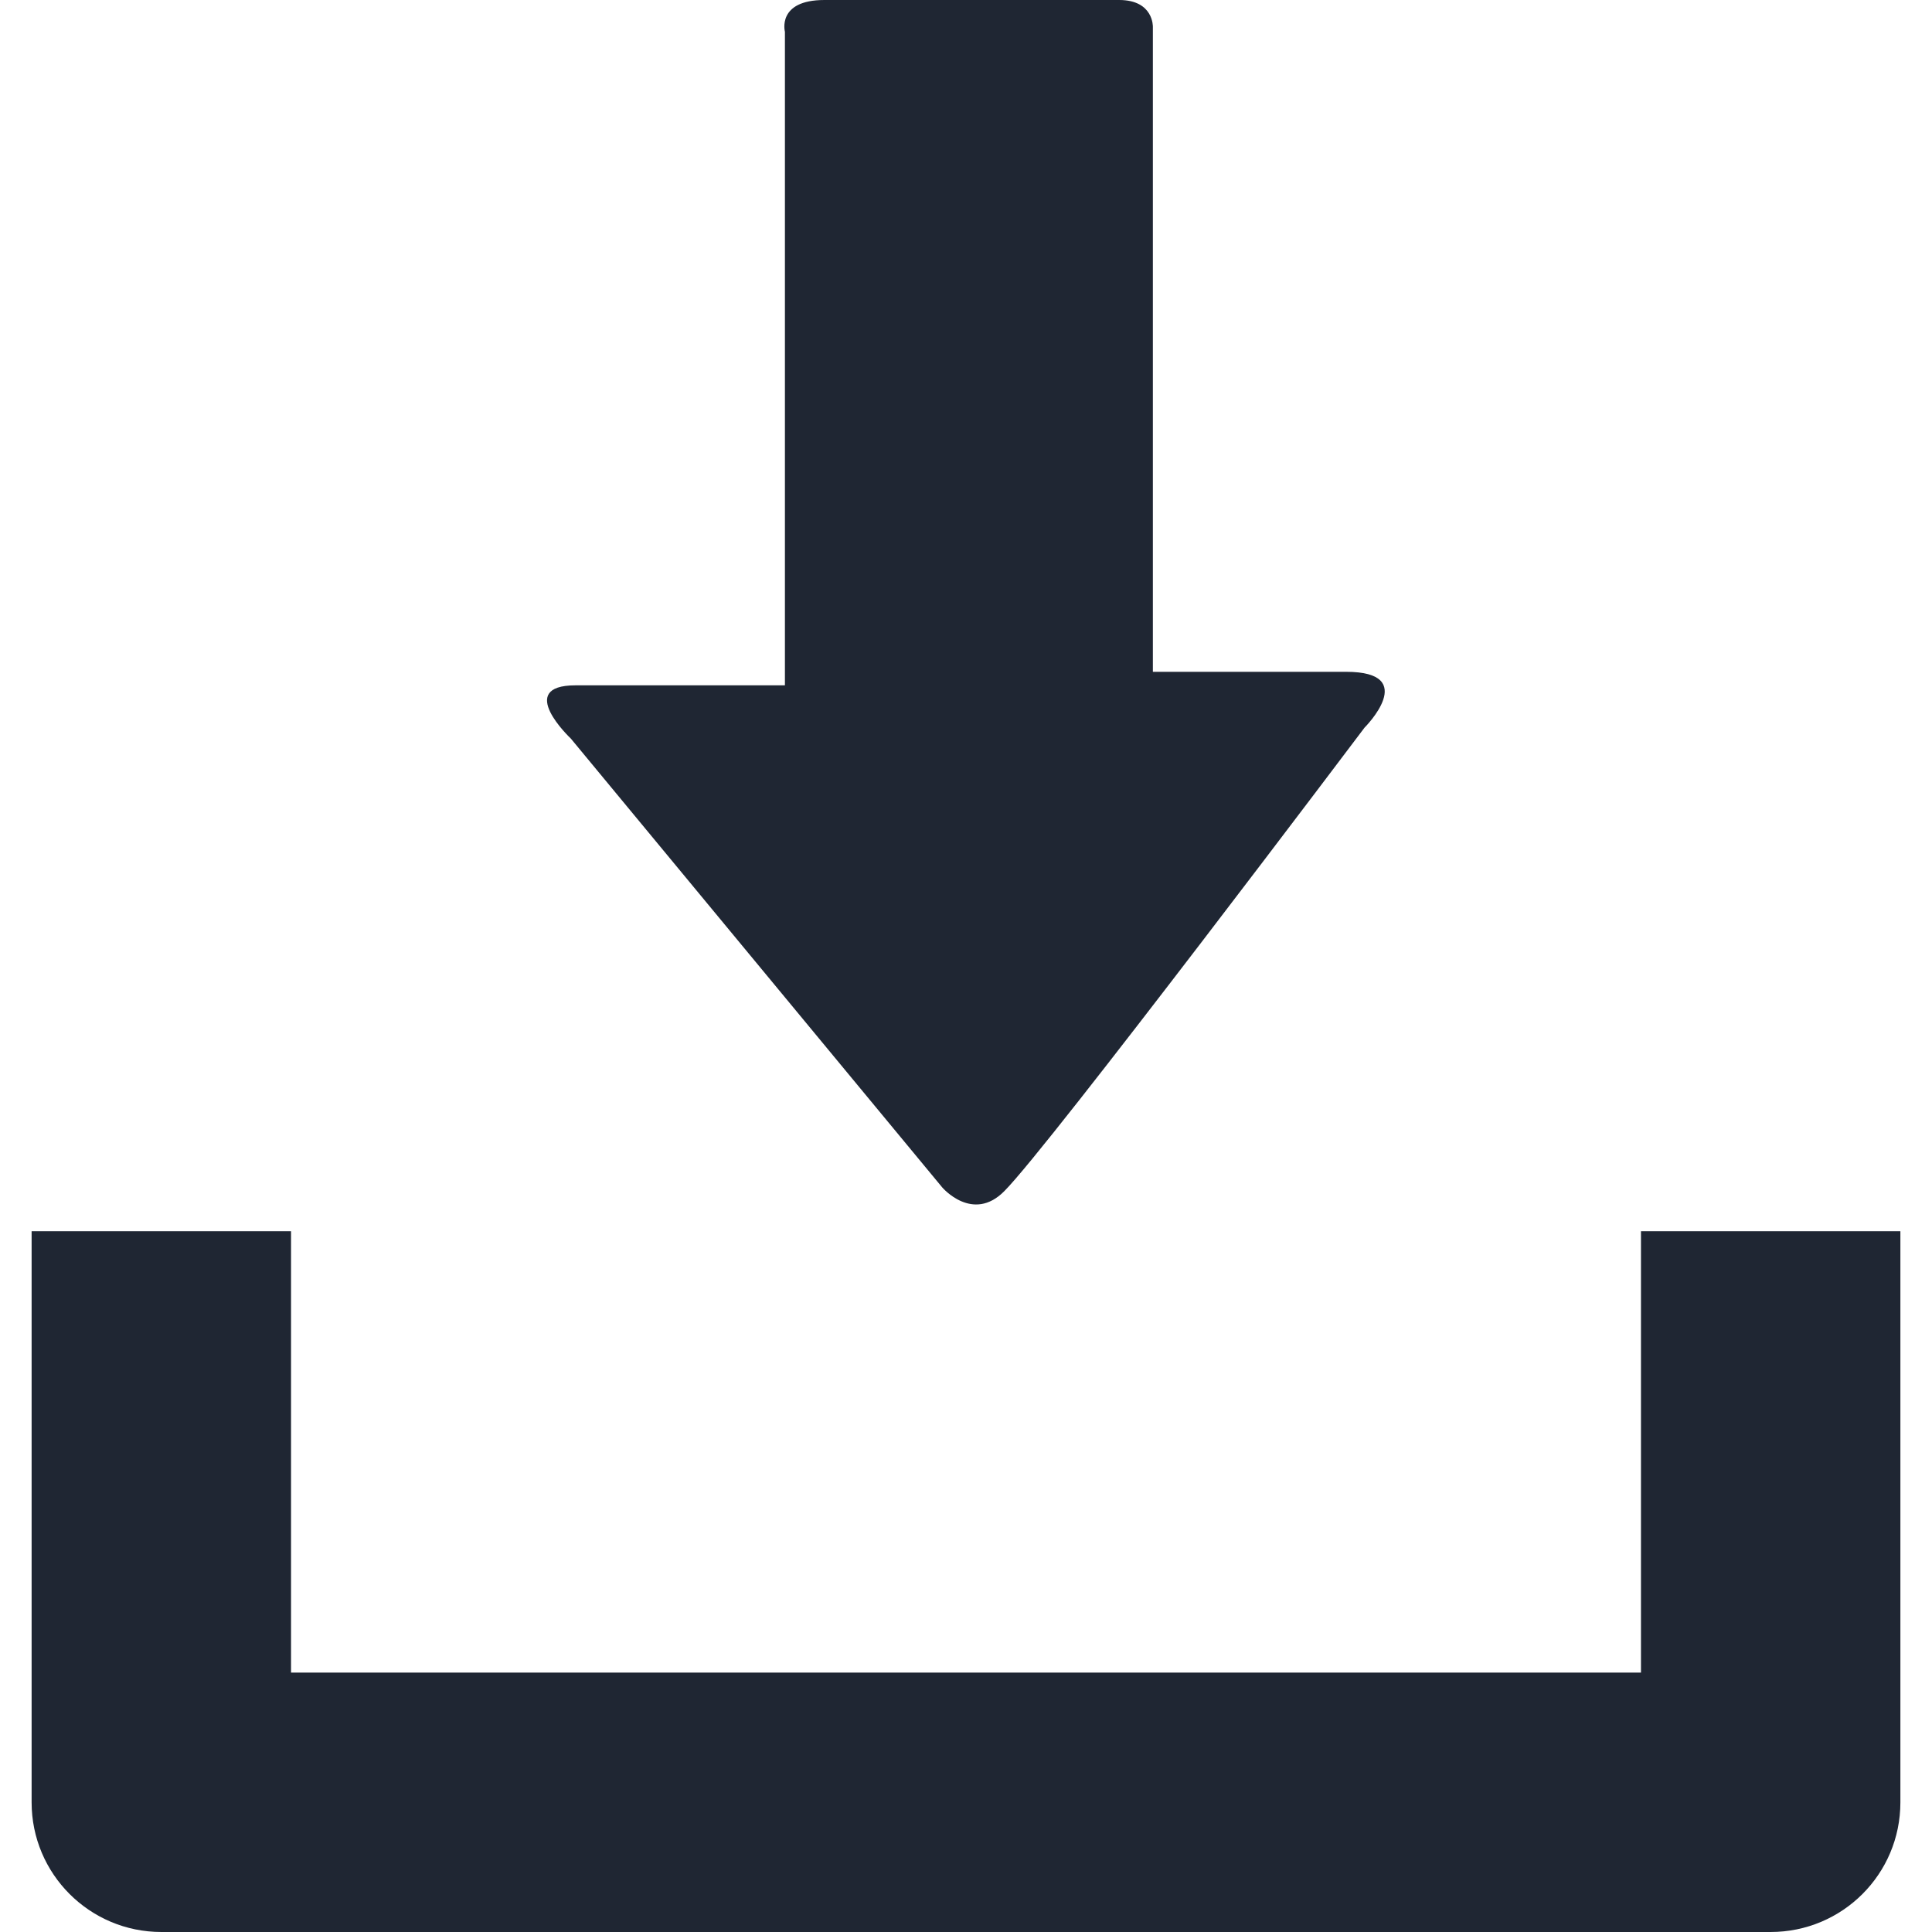 <svg width="11" height="11" viewBox="0 0 11 11" fill="none" xmlns="http://www.w3.org/2000/svg">
<g clip-path="url(#clip0_91_332)">
<path d="M9.343 7.01V9.523H1.657V7.01H0.18V10.262C0.18 10.669 0.51 11 0.919 11H10.081C10.49 11 10.82 10.67 10.82 10.262V7.01H9.343Z" fill="#1F2633"/>
<path d="M5.365 6.761L3.25 4.205C3.25 4.205 2.928 3.902 3.277 3.902C3.626 3.902 4.469 3.902 4.469 3.902C4.469 3.902 4.469 3.697 4.469 3.382C4.469 2.483 4.469 0.848 4.469 0.181C4.469 0.181 4.421 0 4.694 0C4.97 0 6.175 0 6.372 0C6.569 0 6.564 0.153 6.564 0.153C6.564 0.799 6.564 2.491 6.564 3.36C6.564 3.642 6.564 3.825 6.564 3.825C6.564 3.825 7.24 3.825 7.664 3.825C8.088 3.825 7.769 4.143 7.769 4.143C7.769 4.143 5.969 6.532 5.718 6.782C5.538 6.964 5.365 6.761 5.365 6.761Z" fill="#1F2633"/>
</g>
<defs>
<clipPath id="clip0_91_332">
<rect width="11" height="11" fill="white"/>
</clipPath>
</defs>
</svg>

